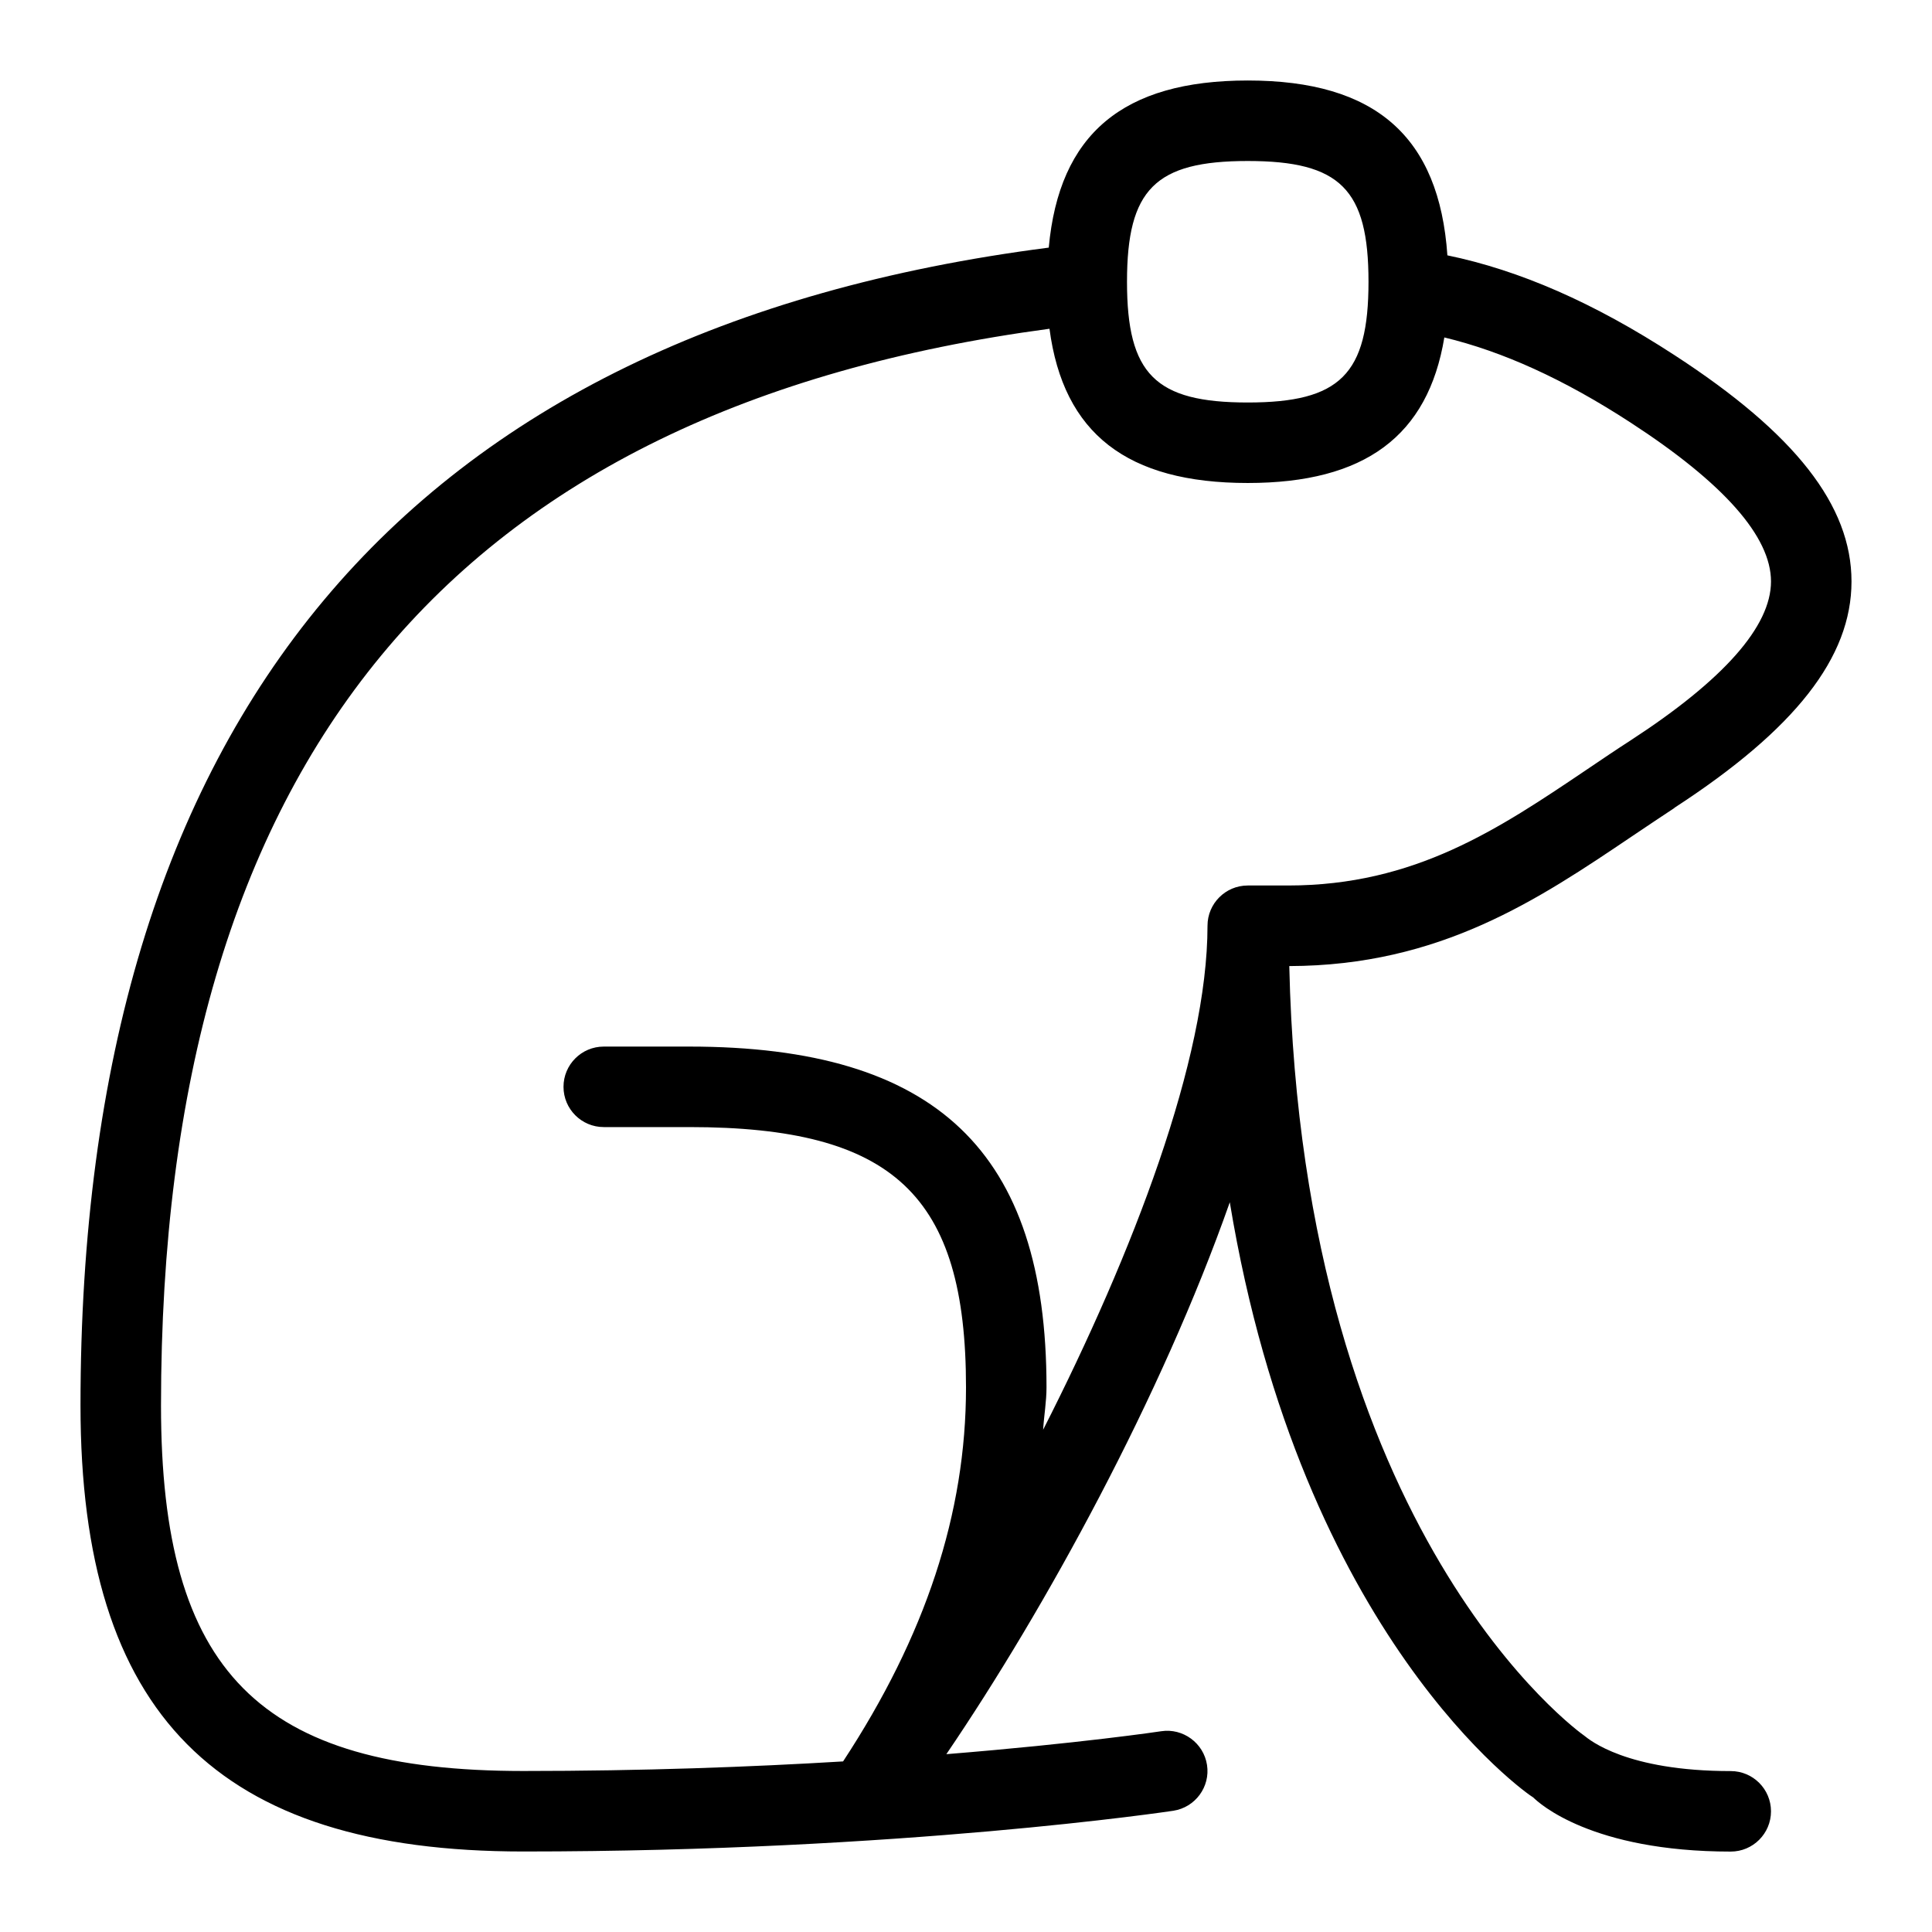 <svg id="Layer_1" viewBox="0 0 24 24" xmlns="http://www.w3.org/2000/svg" data-name="Layer 1"><path d="m20.8 10.035c1.501-.976 2.2-1.869 2.2-2.812s-.699-1.837-2.2-2.812c-1.003-.653-1.926-1.054-2.82-1.239-.102-1.473-.89-2.172-2.479-2.172-1.555 0-2.344.668-2.473 2.076-7.978 1.026-12.028 5.86-12.028 14.384 0 3.831 1.696 5.54 5.5 5.54 4.708 0 8.042-.501 8.075-.506.273-.042.461-.297.419-.569-.042-.273-.299-.46-.569-.419-.018.003-1.013.151-2.669.285 1.229-1.807 2.673-4.445 3.521-6.856.892 5.401 3.693 7.352 3.77 7.394.068.068.721.672 2.453.672.276 0 .5-.224.5-.5s-.224-.5-.5-.5c-1.296 0-1.753-.387-1.82-.44-.036-.024-3.503-2.482-3.664-9.56 1.874-.005 3.089-.824 4.263-1.616.174-.117.347-.233.521-.348zm-5.3-8.035c1.149 0 1.5.351 1.5 1.5s-.351 1.5-1.5 1.5-1.5-.351-1.5-1.5.351-1.5 1.5-1.5zm4.219 7.555c-1.102.743-2.142 1.445-3.719 1.445h-.5c-.276 0-.5.224-.5.5 0 1.653-.922 4.059-2.042 6.261.011-.176.042-.35.042-.527 0-2.928-1.369-4.233-4.438-4.233h-1.062c-.276 0-.5.224-.5.5s.224.5.5.5h1.062c2.538 0 3.438.846 3.438 3.233 0 1.567-.504 3.088-1.527 4.647-1.143.069-2.486.119-3.973.119-3.28 0-4.5-1.23-4.5-4.54 0-8.007 3.617-12.381 11.037-13.376.172 1.303.966 1.916 2.463 1.916 1.453 0 2.239-.583 2.442-1.808.722.174 1.48.515 2.313 1.057 1.158.753 1.745 1.417 1.745 1.974s-.587 1.222-1.745 1.975c-.18.116-.357.236-.536.357z"/></svg>
